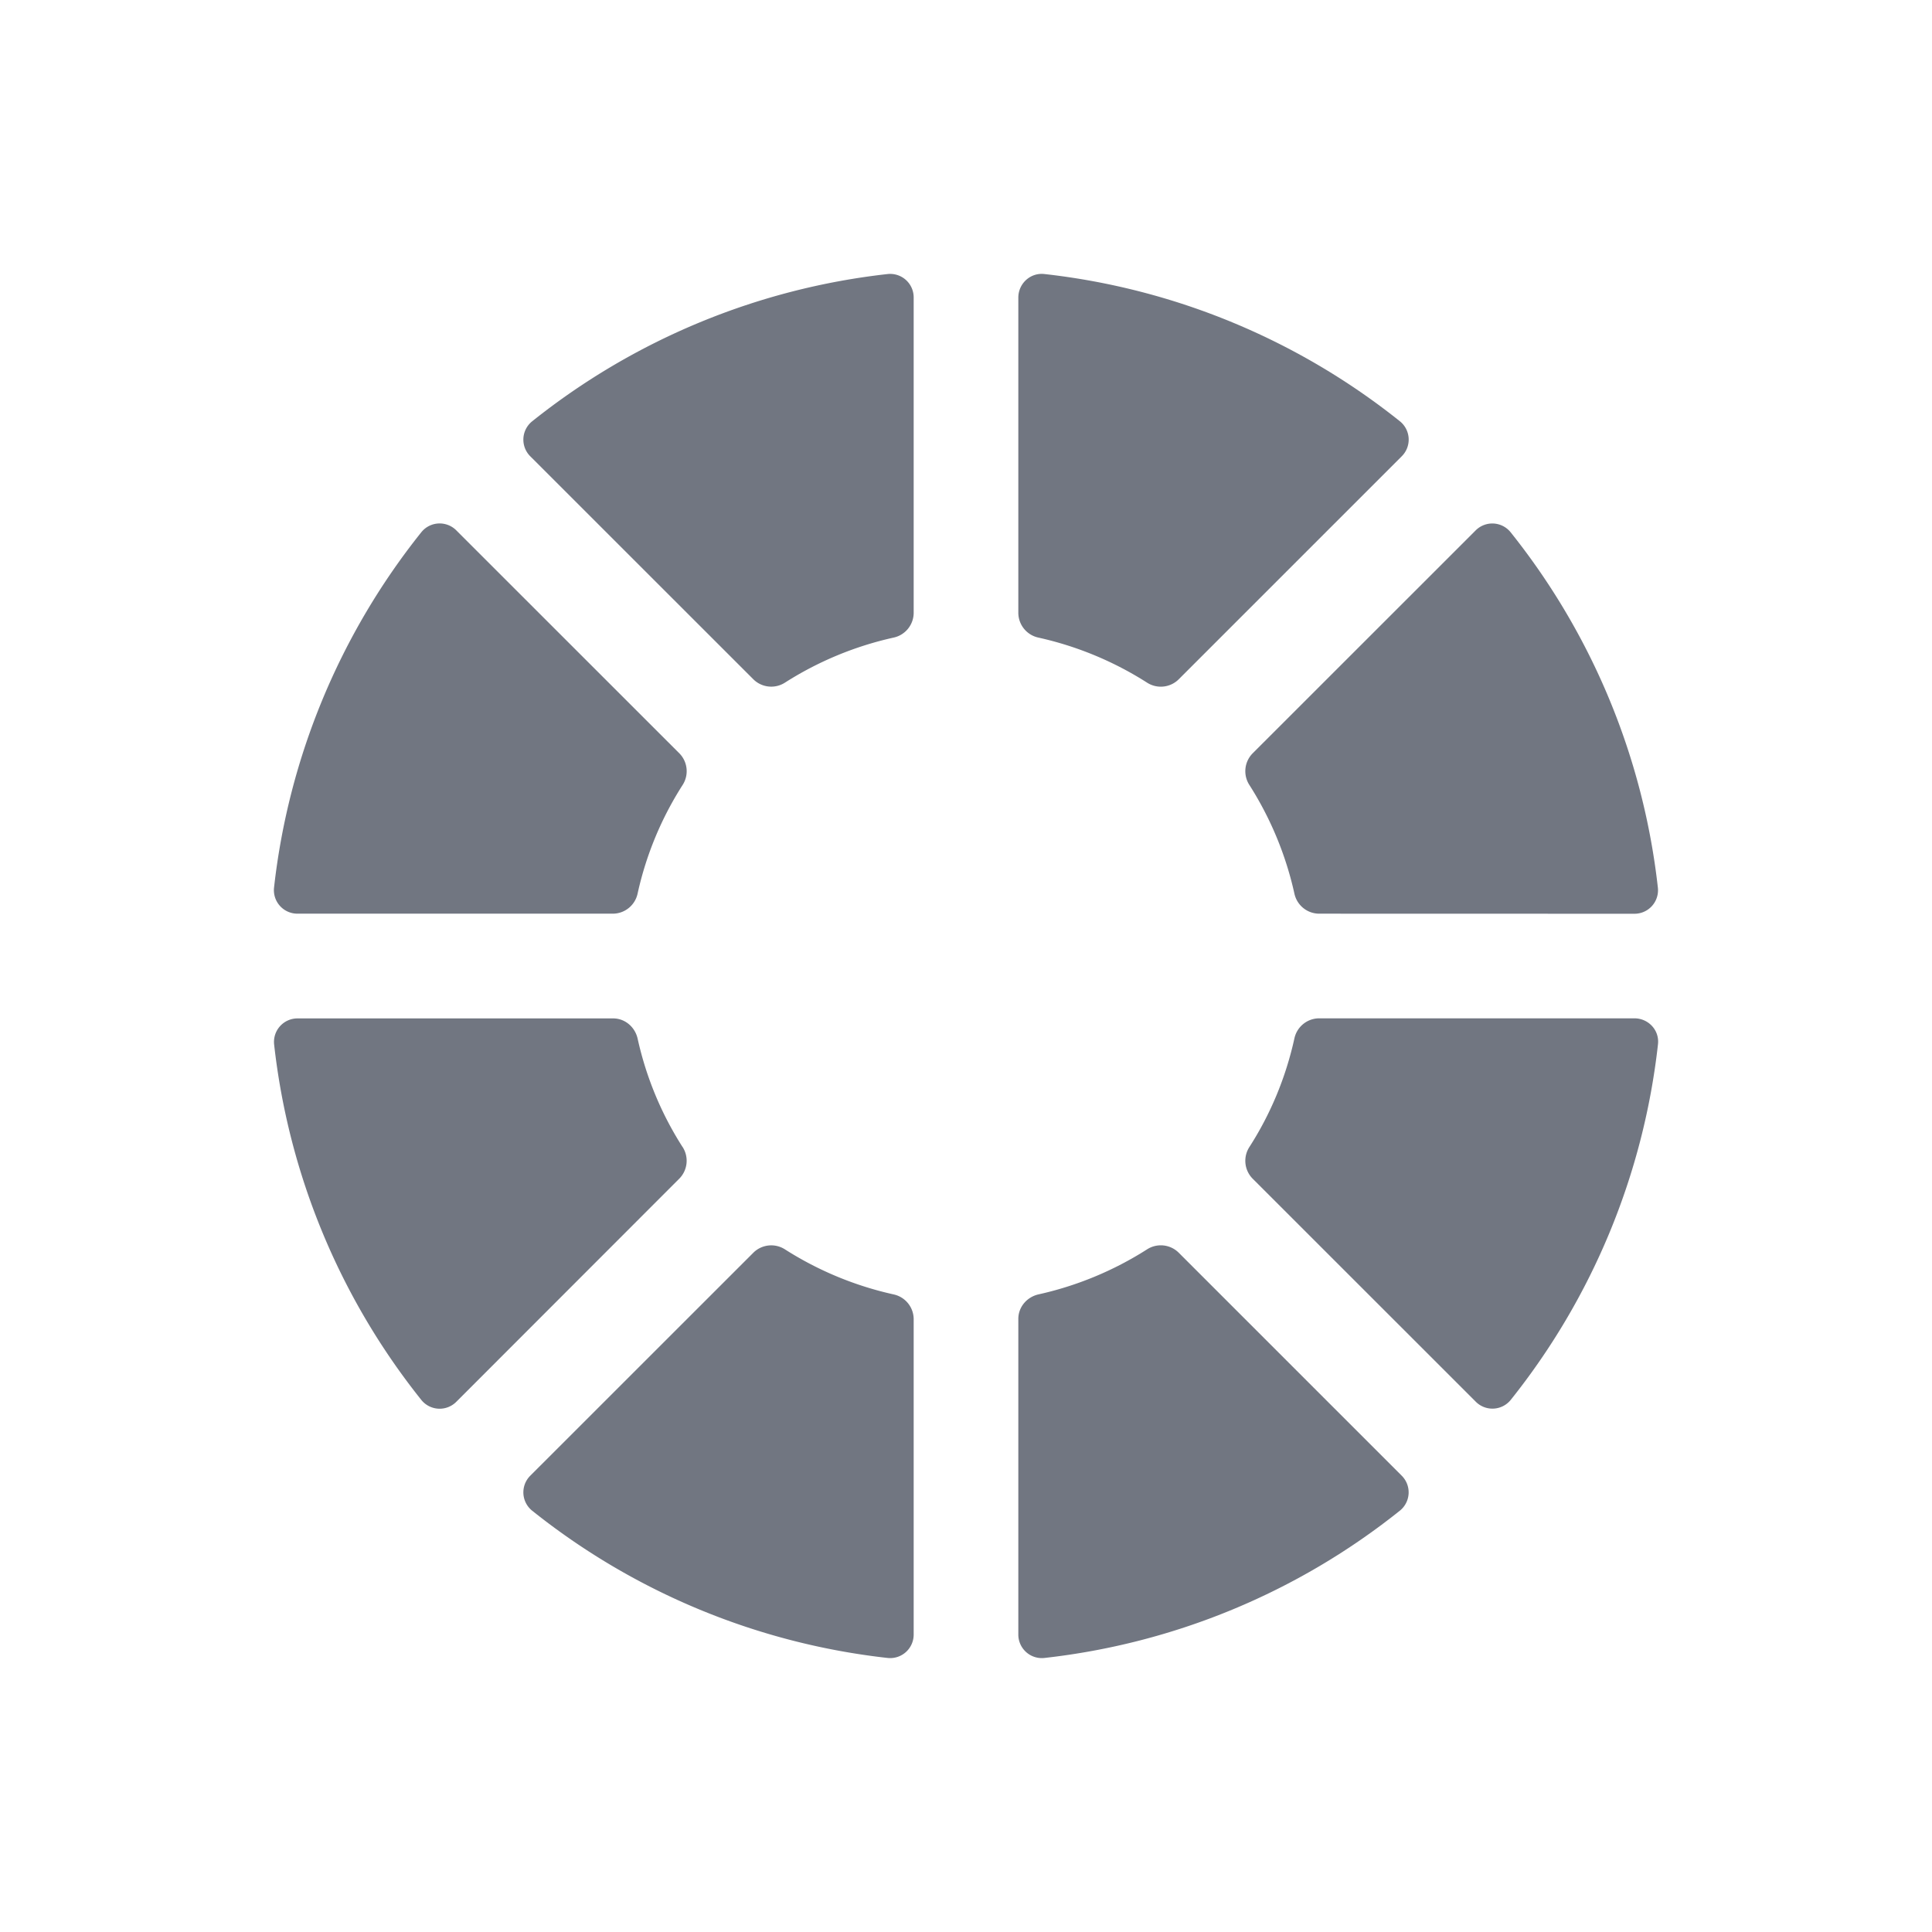 <svg xmlns="http://www.w3.org/2000/svg" fill="none" viewBox="0 0 24 24" focusable="false"><path fill="#717681" d="M8.478 14.246a.316.316 0 0 1-.037.393L5.67 17.412a.292.292 0 0 1-.435-.02 8.6 8.6 0 0 1-1.83-4.42.292.292 0 0 1 .292-.321h3.92c.148 0 .272.108.304.252.107.485.298.939.557 1.344M8.441 9.36a.316.316 0 0 1 .037.394c-.259.405-.45.859-.557 1.344a.316.316 0 0 1-.304.252h-3.92a.292.292 0 0 1-.293-.322A8.6 8.6 0 0 1 5.235 6.61a.292.292 0 0 1 .435-.02zM11.35 7.617a.316.316 0 0 1-.252.304 4.2 4.2 0 0 0-1.344.557.316.316 0 0 1-.393-.037L6.589 5.67a.292.292 0 0 1 .02-.435 8.6 8.6 0 0 1 4.42-1.831.292.292 0 0 1 .321.293zM14.64 8.441a.316.316 0 0 1-.394.037 4.2 4.2 0 0 0-1.344-.557.316.316 0 0 1-.252-.304v-3.92c0-.174.149-.312.322-.293a8.6 8.6 0 0 1 4.419 1.83.292.292 0 0 1 .02.436zM16.383 11.35a.316.316 0 0 1-.304-.252 4.2 4.2 0 0 0-.557-1.344.316.316 0 0 1 .037-.394L18.33 6.59a.292.292 0 0 1 .434.02 8.6 8.6 0 0 1 1.831 4.42.292.292 0 0 1-.293.321zM15.559 14.64a.316.316 0 0 1-.037-.394c.26-.405.45-.859.557-1.344a.316.316 0 0 1 .304-.252h3.92c.174 0 .313.148.293.322a8.6 8.6 0 0 1-1.83 4.419.292.292 0 0 1-.435.02zM12.65 16.383c0-.148.108-.272.252-.304a4.2 4.2 0 0 0 1.344-.557.316.316 0 0 1 .394.037l2.771 2.771a.292.292 0 0 1-.02.435 8.6 8.6 0 0 1-4.419 1.831.292.292 0 0 1-.322-.293zM11.35 16.383a.316.316 0 0 0-.252-.304 4.2 4.2 0 0 1-1.344-.557.316.316 0 0 0-.393.037L6.589 18.33a.292.292 0 0 0 .02.435 8.6 8.6 0 0 0 4.42 1.831.292.292 0 0 0 .321-.293z"/></svg>